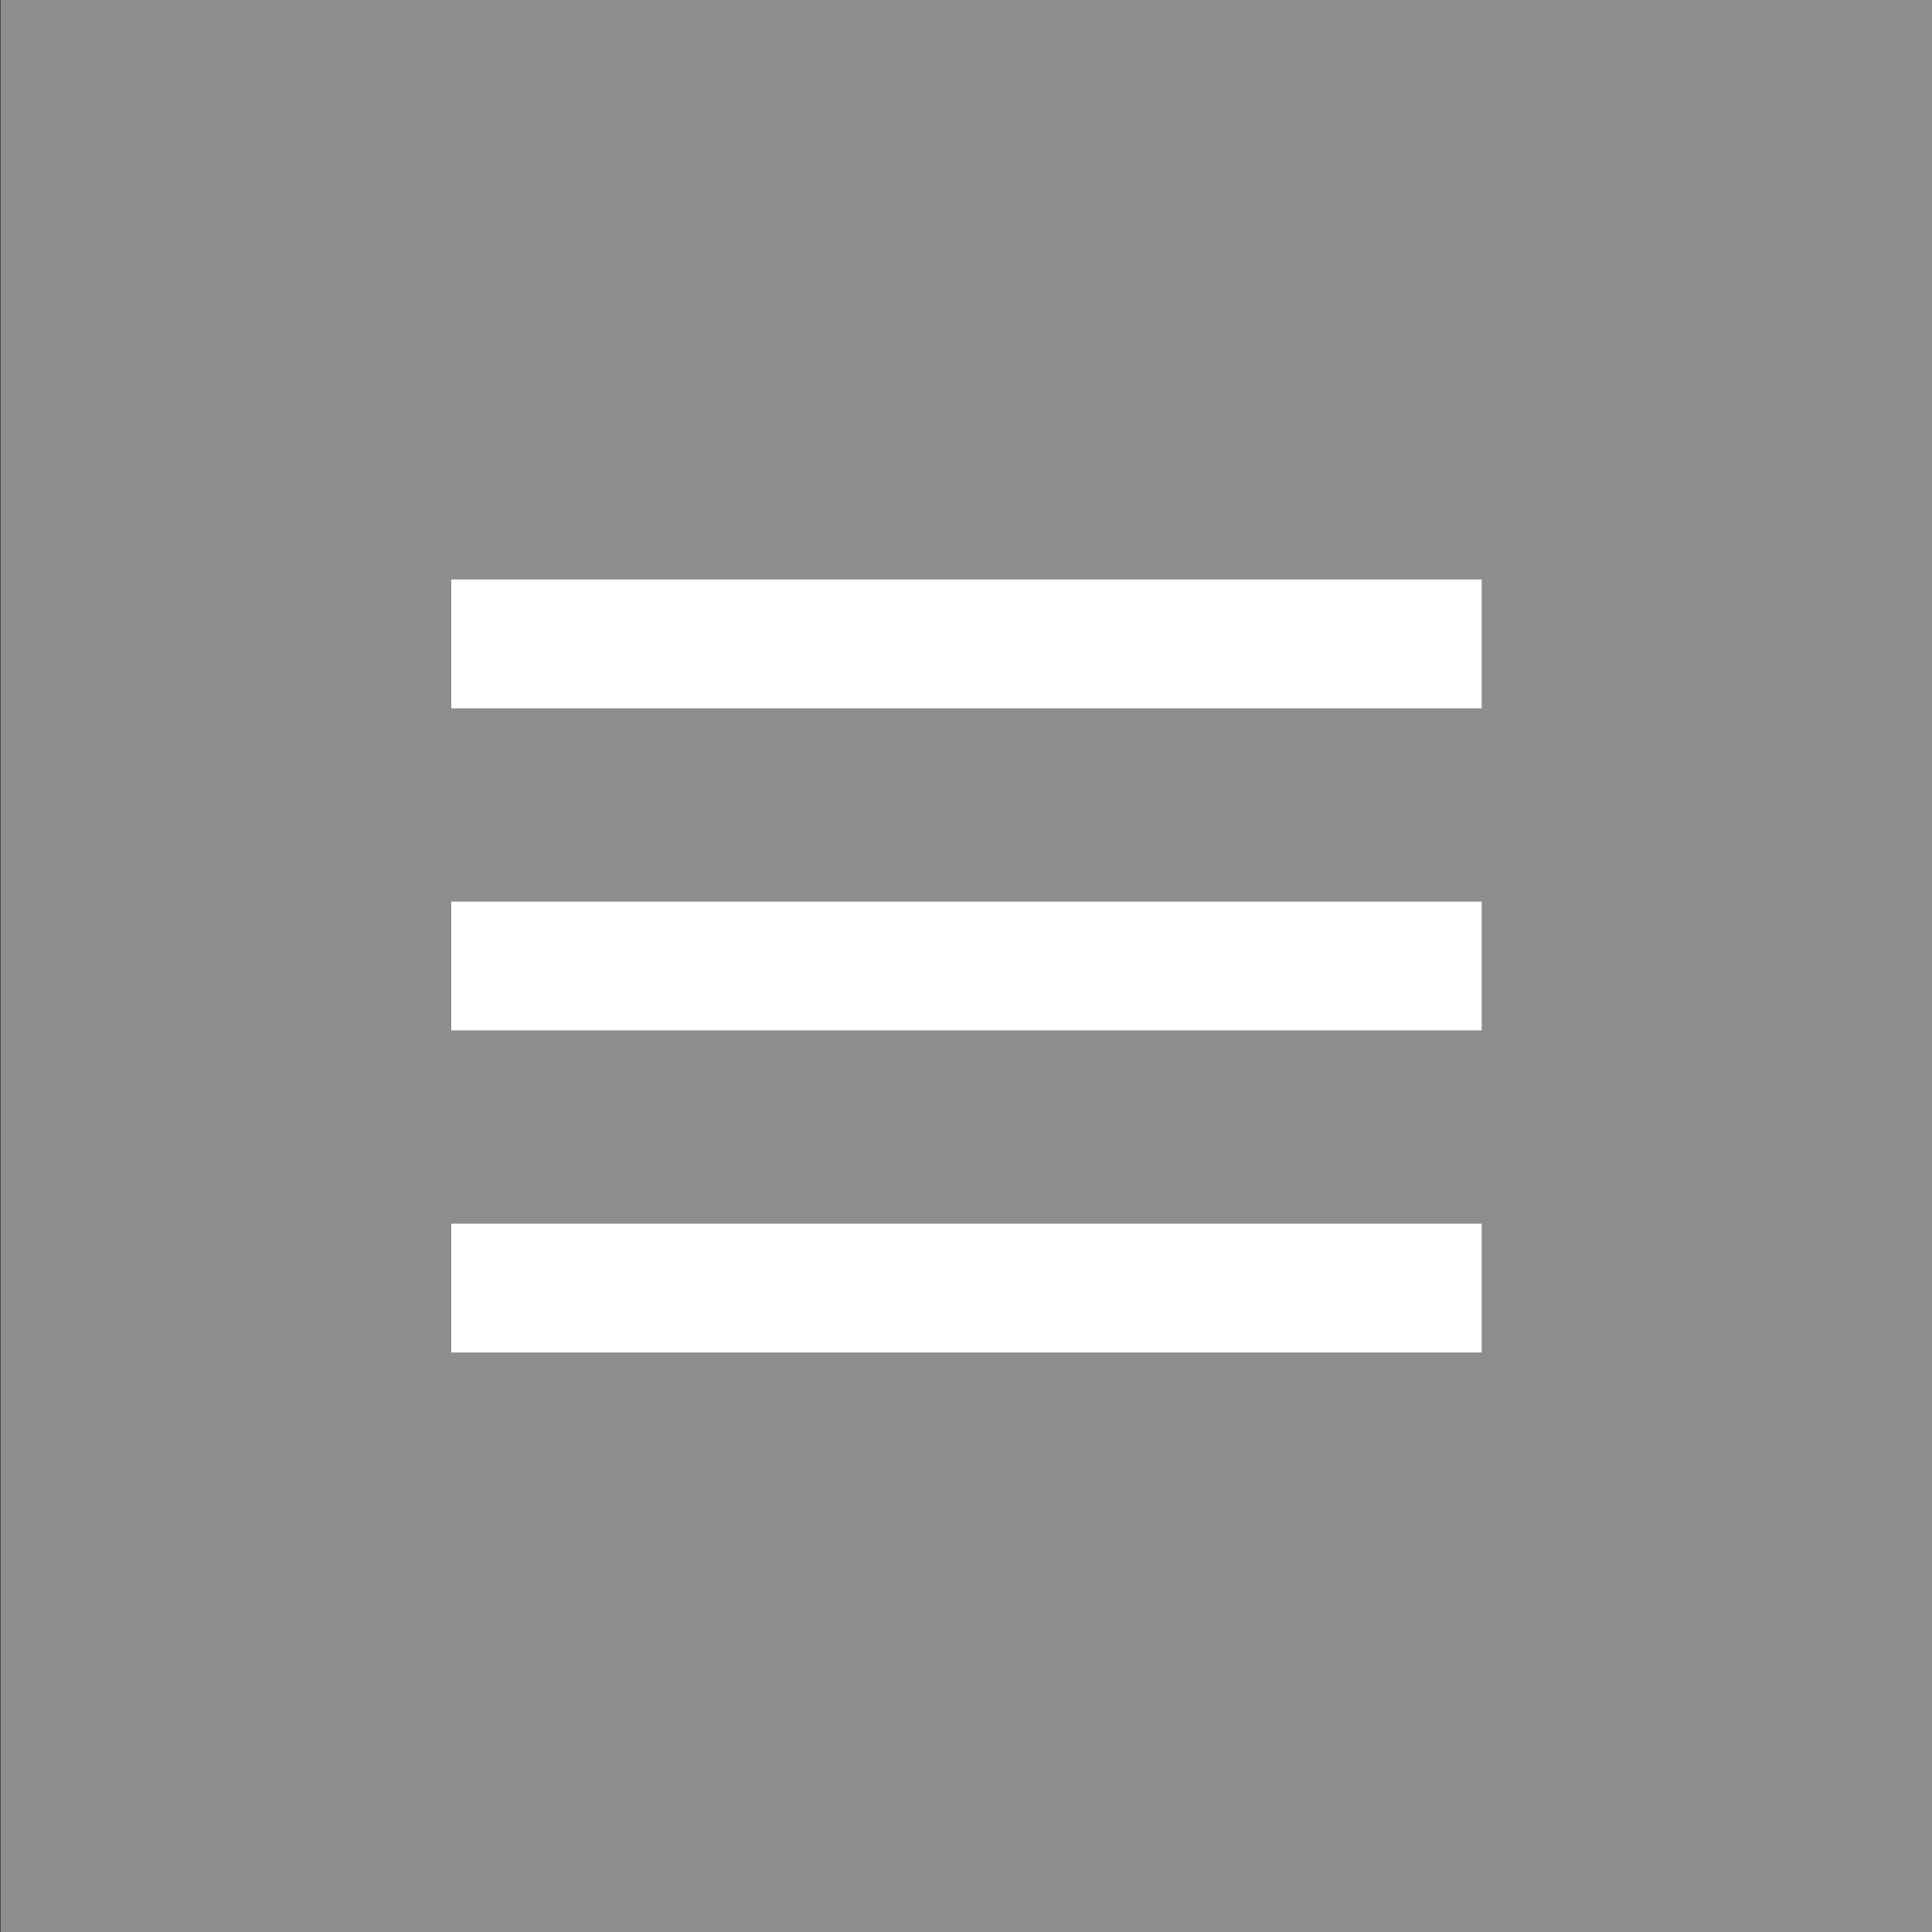 <svg id="icon-hamburger.svg" xmlns="http://www.w3.org/2000/svg" width="40" height="40" viewBox="0 0 40 40">
  <rect x="0" y="0" width="40" height="40" fill="#333333" stroke="none"/>
  <defs>
    <style>
      .cls-1 {
        fill: #8d8d8d;
      }

      .cls-1, .cls-2 {
        fill-rule: evenodd;
      }

      .cls-2 {
        fill: #fff;
      }
    </style>
  </defs>
  <path class="cls-1" d="M306.667,13.338V53.35h-40V13.338" transform="translate(-266.656 -13.344)"/>
  <path id="icon-hamburger" class="cls-2" d="M276,41.346V38.679h21.333v2.668H276Zm0-9.336h21.333v2.668H276V32.01Zm0-6.669h21.333v2.668H276V25.341Z" transform="translate(-266.656 -13.344)"/>
</svg>
